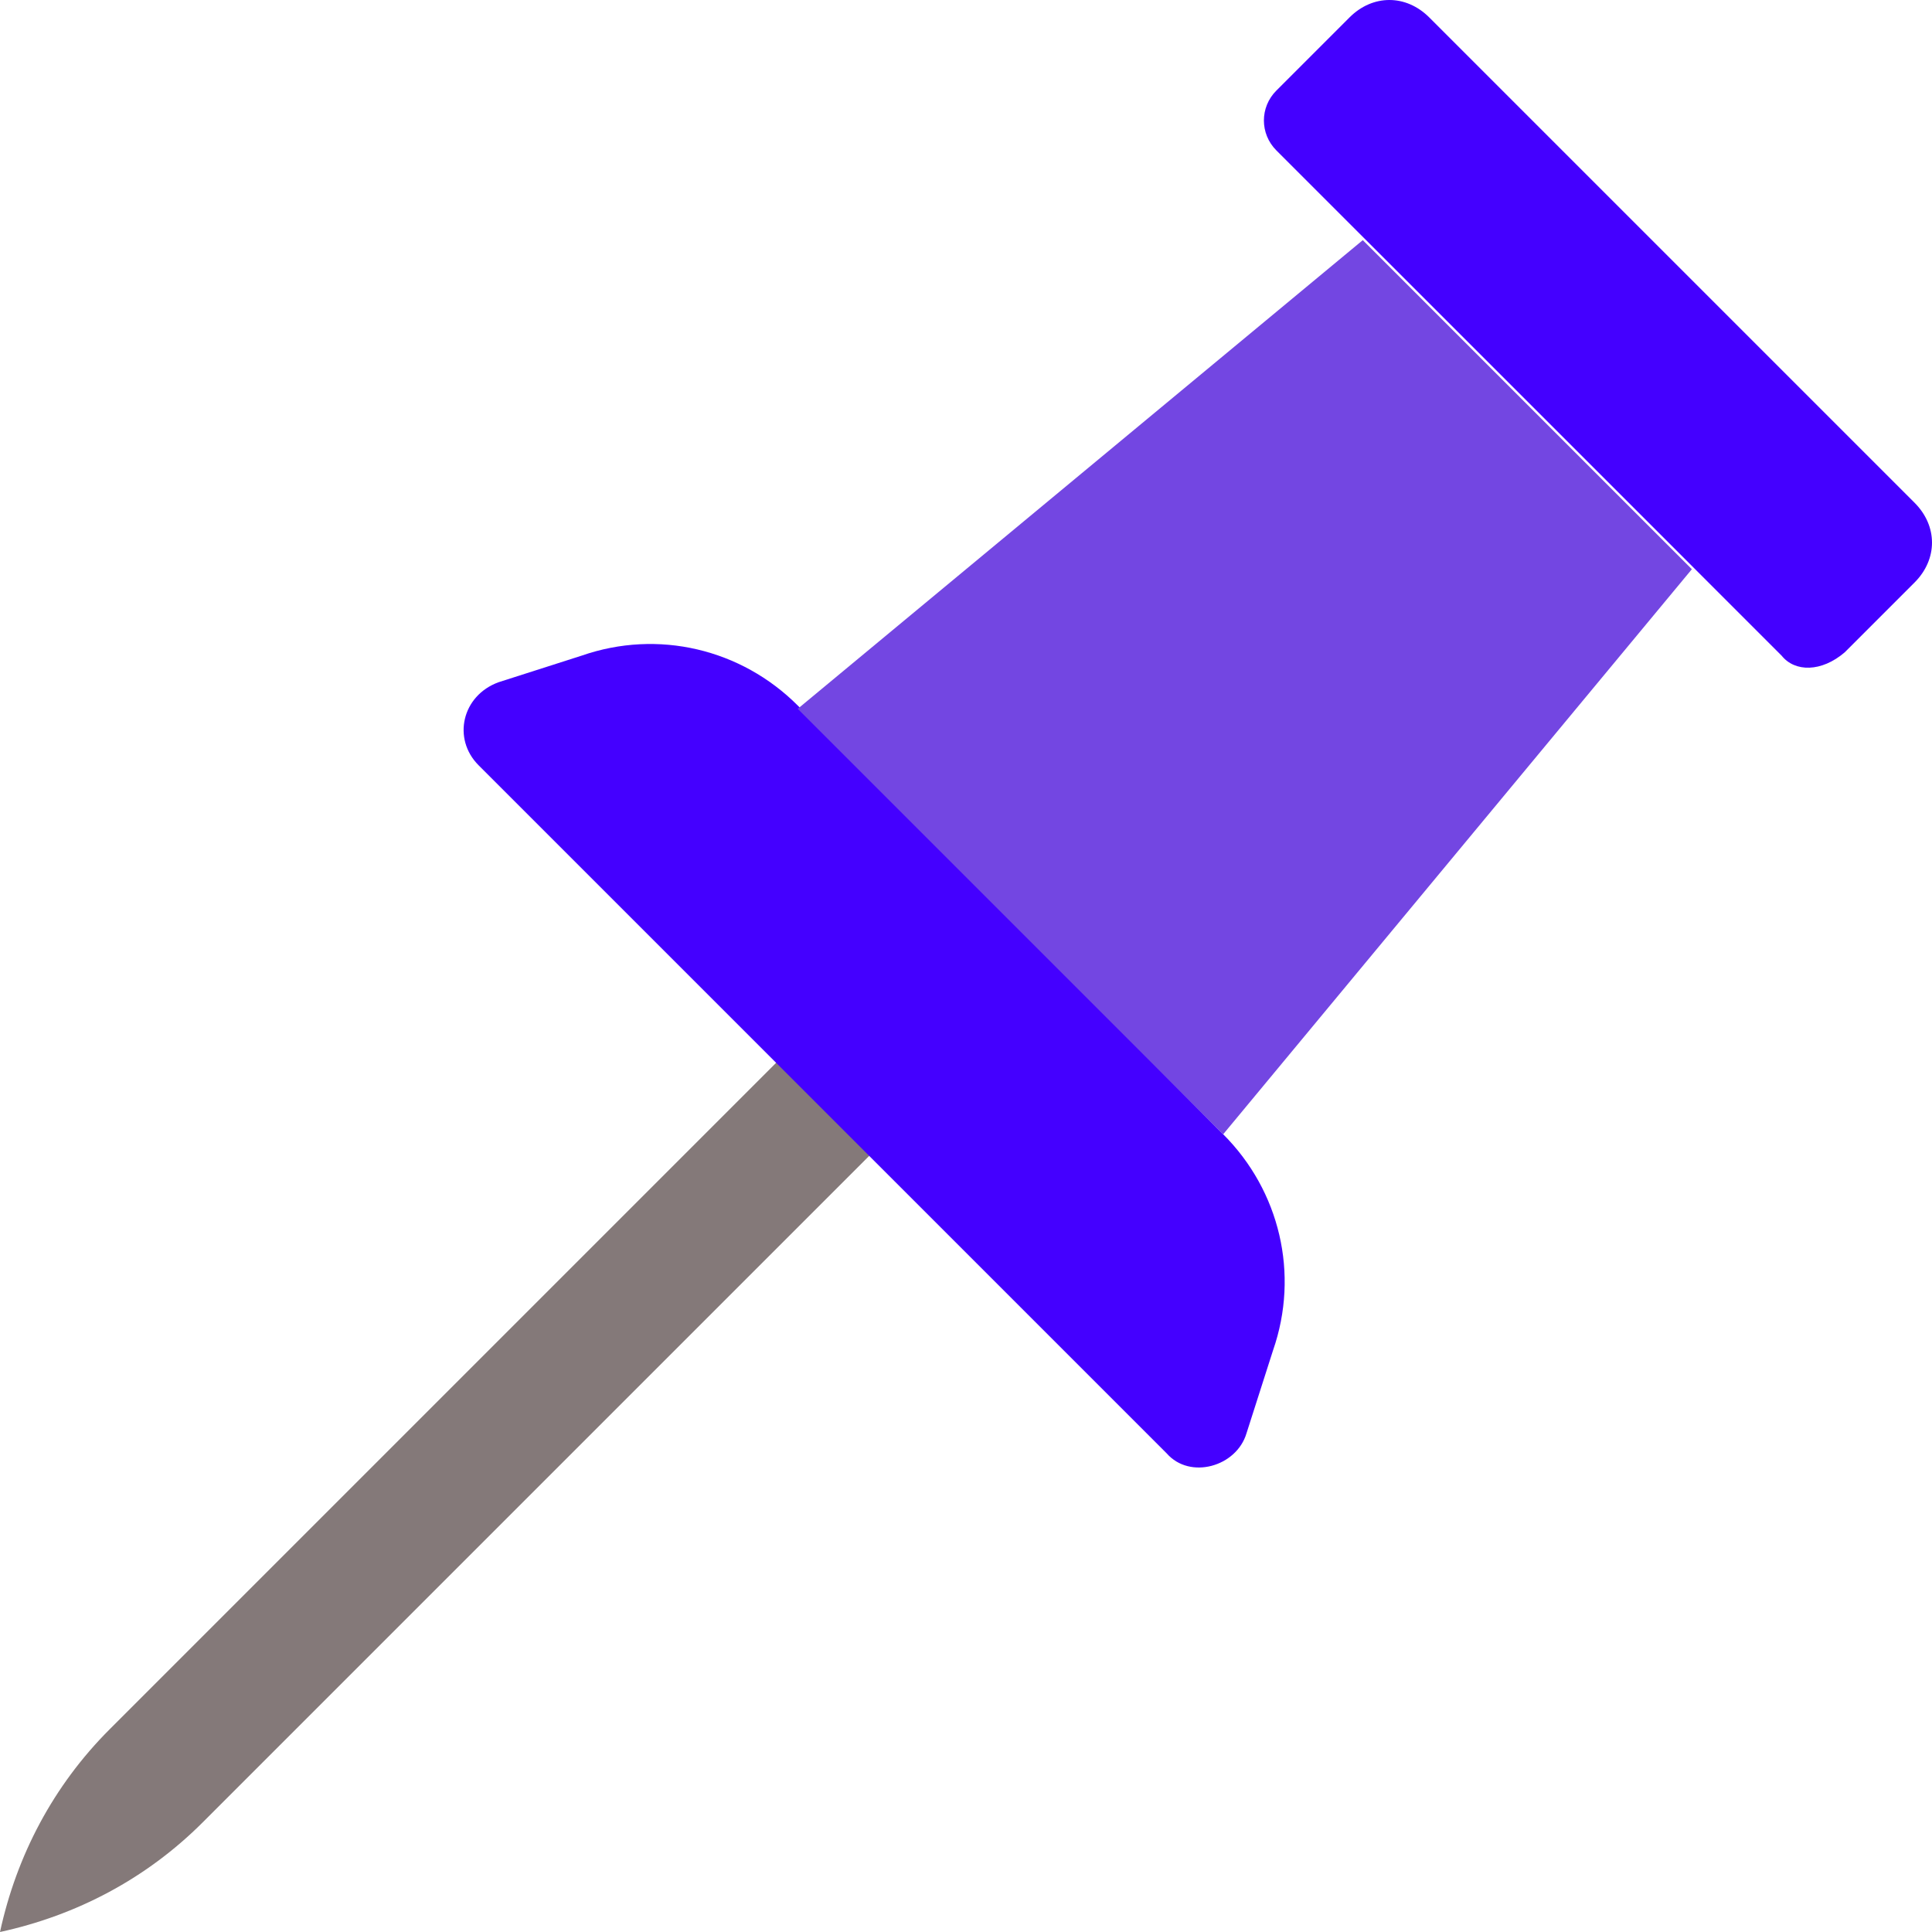 <svg xmlns="http://www.w3.org/2000/svg" xmlns:xlink="http://www.w3.org/1999/xlink" version="1.1" id="Layer_1" x="0px" y="0px" viewBox="0 0 513.103 513.103" style="enable-background:new 0 0 513.103 513.103;" xml:space="preserve" width="39" height="39" class=""><g><path style="fill:#847979;" d="M0,513.103L0,513.103L0,513.103c4.414-20.303,14.124-38.841,29.131-53.848l177.434-177.434  l24.717,24.717L53.848,483.972C38.841,498.979,20.303,508.69,0,513.103" data-original="#D8D8D8" class=""></path><path style="fill:#4400FF" d="M309.848,385.986L127.117,203.255c-7.062-7.062-4.414-18.538,5.297-22.069l22.069-7.062  c20.303-7.062,42.372-1.766,57.379,13.241l112.993,113.876c15.007,15.007,20.303,37.076,13.241,57.379l-7.062,22.069  C328.386,389.517,316.028,393.048,309.848,385.986" data-original="#AF1B1B" class="" data-old_color="#3500FF"></path><polygon style="fill:#7346E2" points="324.855,301.241 211.862,188.248 361.931,63.779 449.324,151.172 " data-original="#DD342E" class="active-path" data-old_color="#7346E4"></polygon><path style="fill:#4400FF" d="M473.159,174.124L338.979,39.945c-4.414-4.414-4.414-11.476,0-15.89L358.4,4.634  c6.179-6.179,15.007-6.179,21.186,0l128.883,128.883c6.179,6.179,6.179,15.007,0,21.186l-18.538,18.538  C483.752,178.538,476.69,178.538,473.159,174.124" data-original="#AF1B1B" class="" data-old_color="#3500FF"></path></g> </svg>